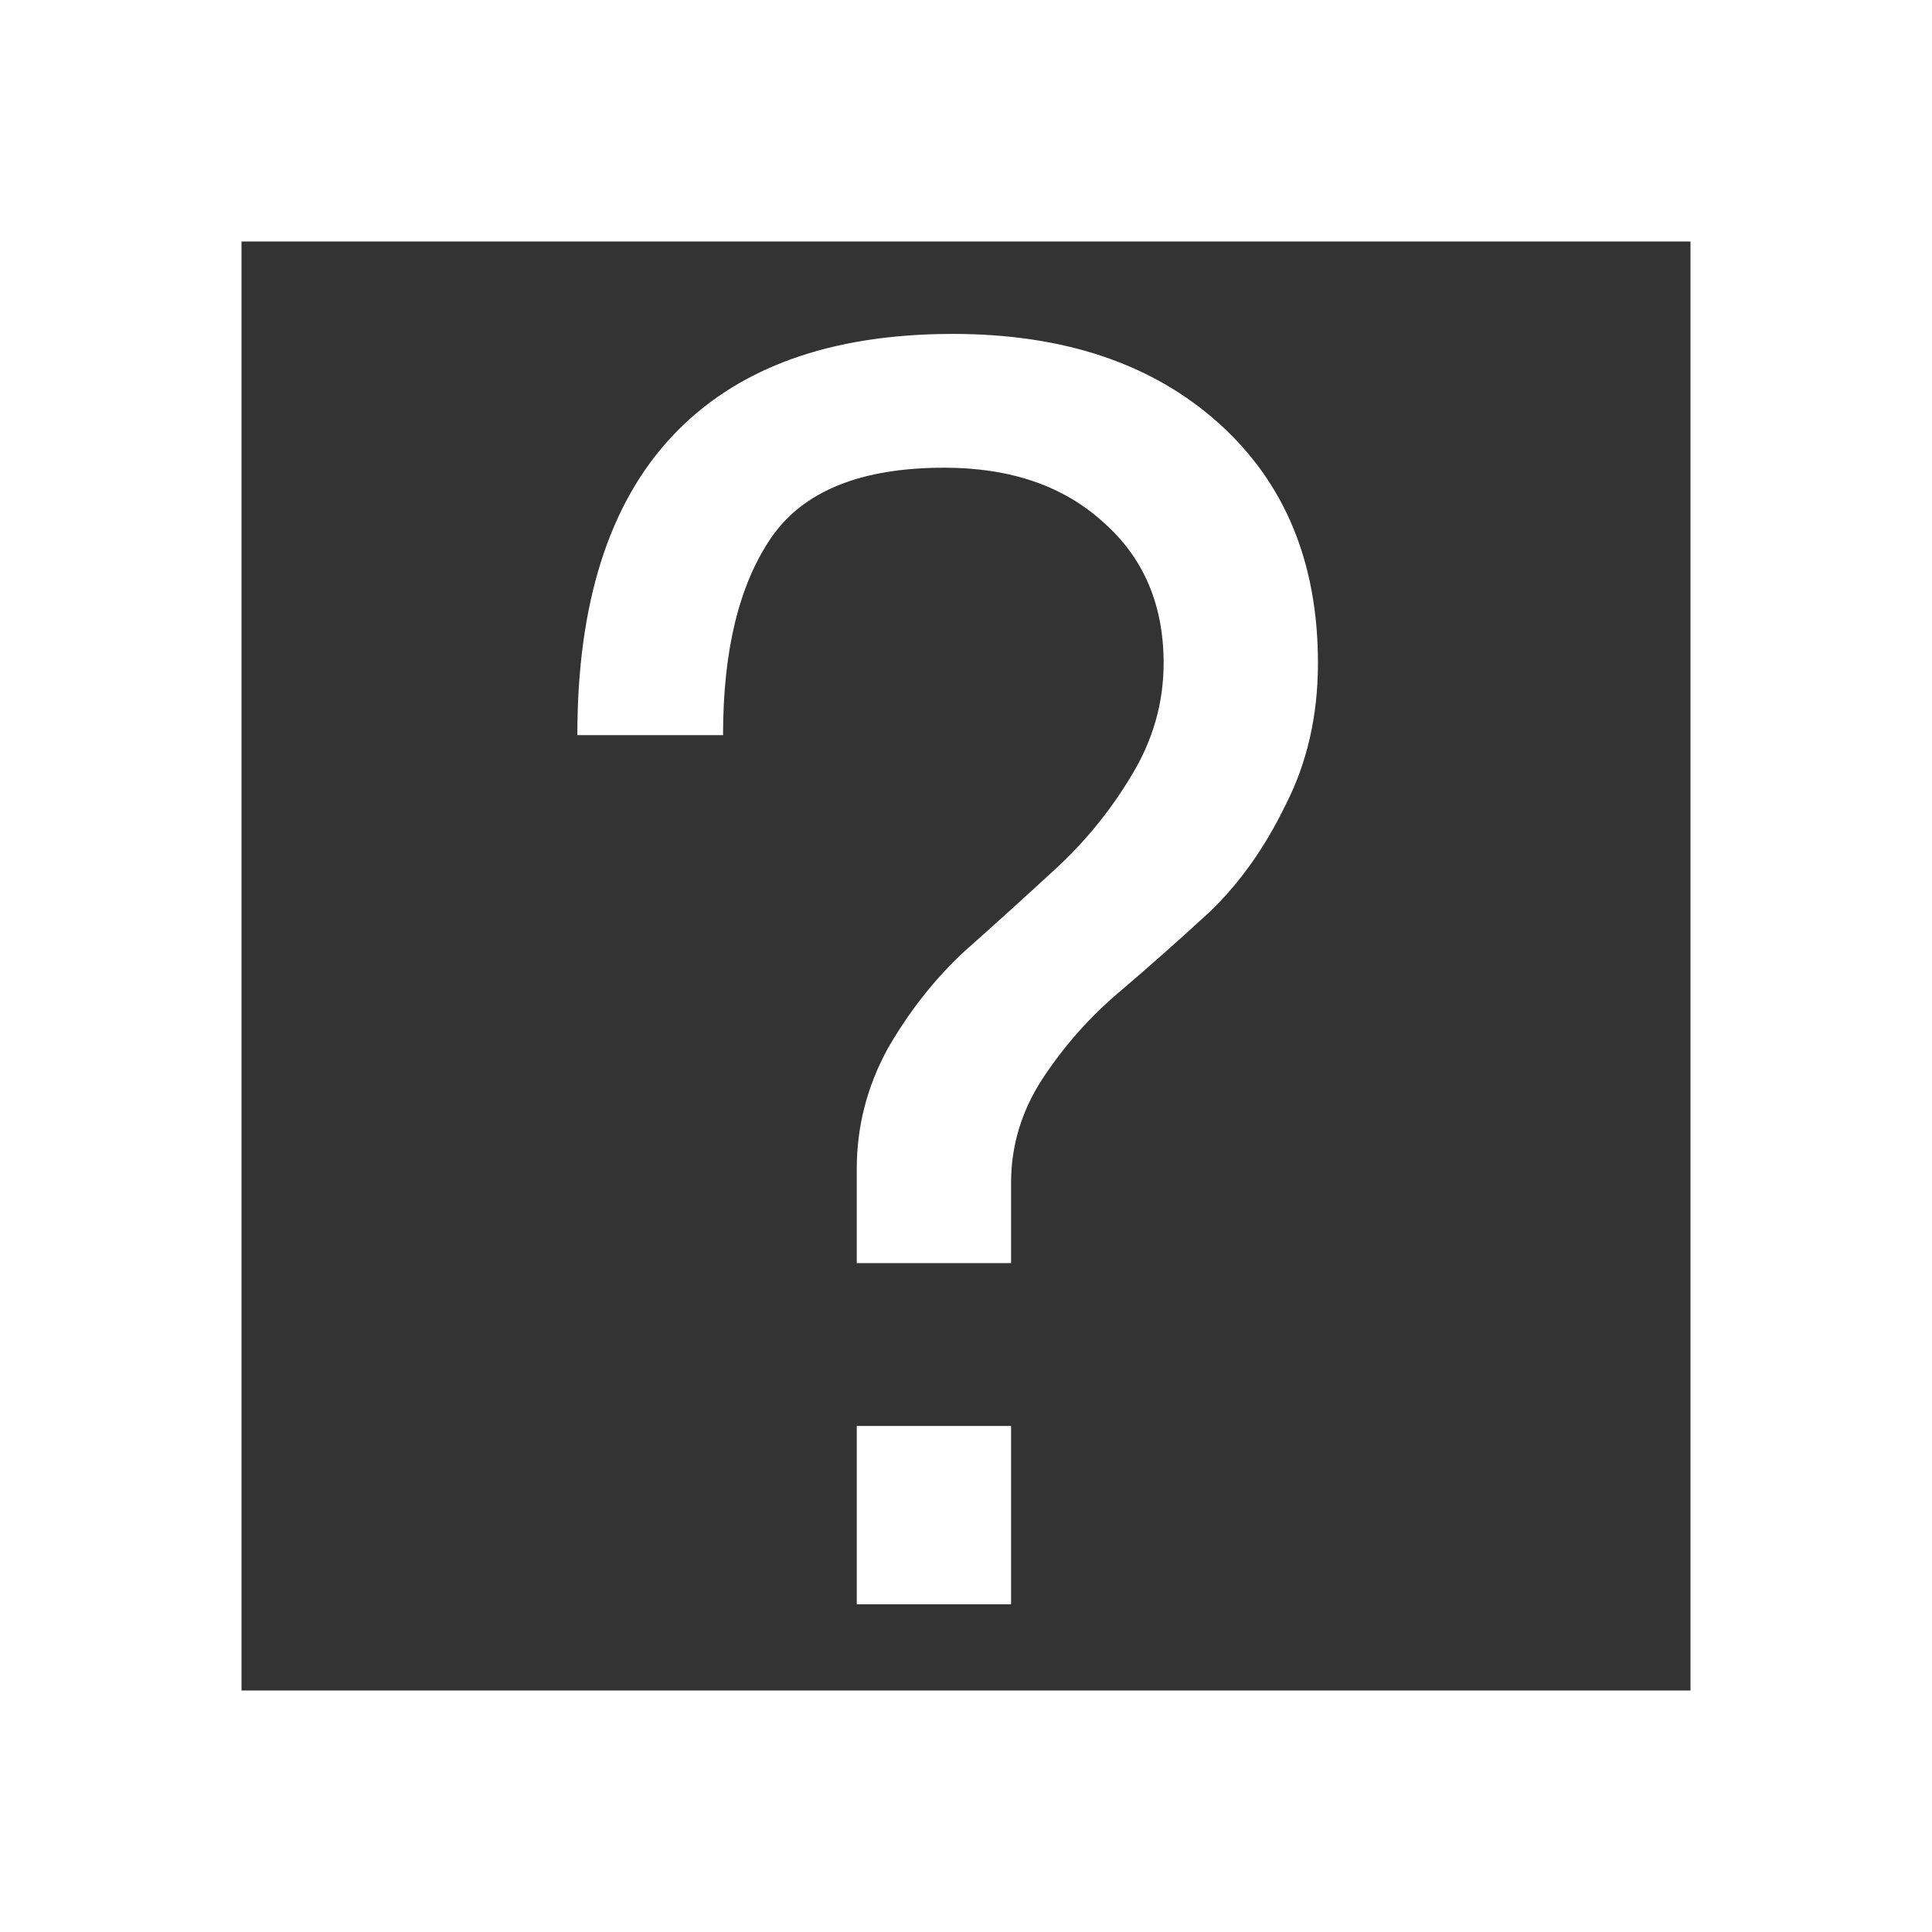 <?xml version="1.0" encoding="UTF-8" standalone="no"?>
<!-- Created with Inkscape (http://www.inkscape.org/) -->

<svg
   xmlns:dc="http://purl.org/dc/elements/1.1/"
   xmlns:cc="http://creativecommons.org/ns#"
   xmlns:rdf="http://www.w3.org/1999/02/22-rdf-syntax-ns#"
   xmlns:svg="http://www.w3.org/2000/svg"
   xmlns="http://www.w3.org/2000/svg"
   xmlns:sodipodi="http://sodipodi.sourceforge.net/DTD/sodipodi-0.dtd"
   xmlns:inkscape="http://www.inkscape.org/namespaces/inkscape"
   width="24"
   height="24"
   id="svg4359"
   version="1.1"
   inkscape:version="0.92.2 2405546, 2018-03-11"
   sodipodi:docname="unknown.svg">
  <rect width="100%" height="100%" fill="#333333" stroke="none"/>
  <defs
     id="defs4361" />
  <sodipodi:namedview
     id="base"
     pagecolor="#000000"
     bordercolor="#ff0d0d"
     borderopacity="1"
     inkscape:pageopacity="0.0"
     inkscape:pageshadow="2"
     inkscape:zoom="32"
     inkscape:cx="2.605288"
     inkscape:cy="11.419153"
     inkscape:current-layer="text816"
     showgrid="true"
     inkscape:grid-bbox="true"
     inkscape:document-units="px"
     inkscape:window-width="1920"
     inkscape:window-height="1008"
     inkscape:window-x="1920"
     inkscape:window-y="0"
     inkscape:window-maximized="1"
     inkscape:showpageshadow="false"
     borderlayer="true"
     showguides="true"
     inkscape:pagecheckerboard="false">
    <inkscape:grid
       type="xygrid"
       id="grid4105" />
  </sodipodi:namedview>
  <g
     id="layer1"
     inkscape:label="Layer 1"
     inkscape:groupmode="layer"
     transform="translate(0,-24)">
    <path
       style="color:#455a64;fill:#ffffff;fill-opacity:1;stroke-width:1;enable-background:accumulate"
       d="M 0,24 V 48 H 24 V 24 Z m 3,3 H 21 V 45 H 3 Z"
       id="rect4159"
       inkscape:connector-curvature="0"
       sodipodi:nodetypes="cccccccccc" />
    <g
       aria-label="?"
       style="font-style:normal;font-variant:normal;font-weight:normal;font-stretch:normal;font-size:21.296px;line-height:1.25;font-family:C059;-inkscape-font-specification:C059;letter-spacing:0px;word-spacing:0px;fill:#000000;fill-opacity:1;stroke:none;stroke-width:1"
       id="text816">
      <path
         d="m 16.372,32.237 q 0,0.98 -0.405,1.768 -0.383,0.788 -0.937,1.32 -0.554,0.511 -1.129,1.001 -0.554,0.469 -0.958,1.086 -0.383,0.596 -0.383,1.278 v 1.001 h -1.917 v -1.171 q 0,-0.788 0.383,-1.491 0.405,-0.703 0.958,-1.214 0.575,-0.511 1.129,-1.022 0.554,-0.511 0.937,-1.15 0.405,-0.66 0.405,-1.406 0,-1.086 -0.745,-1.746 -0.745,-0.681 -1.981,-0.681 -1.555,0 -2.151,0.873 -0.596,0.873 -0.596,2.449 H 7.172 q 0,-2.449 1.171,-3.706 1.193,-1.278 3.493,-1.278 2.066,0 3.301,1.107 1.235,1.107 1.235,2.981 z m -3.812,9.477 v 2.215 h -1.917 v -2.215 z"
         style="font-style:normal;font-variant:normal;font-weight:normal;font-stretch:normal;font-family:FreeSans;-inkscape-font-specification:FreeSans;fill:#ffffff;fill-opacity:1;stroke-width:1"
         id="path819" />
    </g>
  </g>
</svg>
